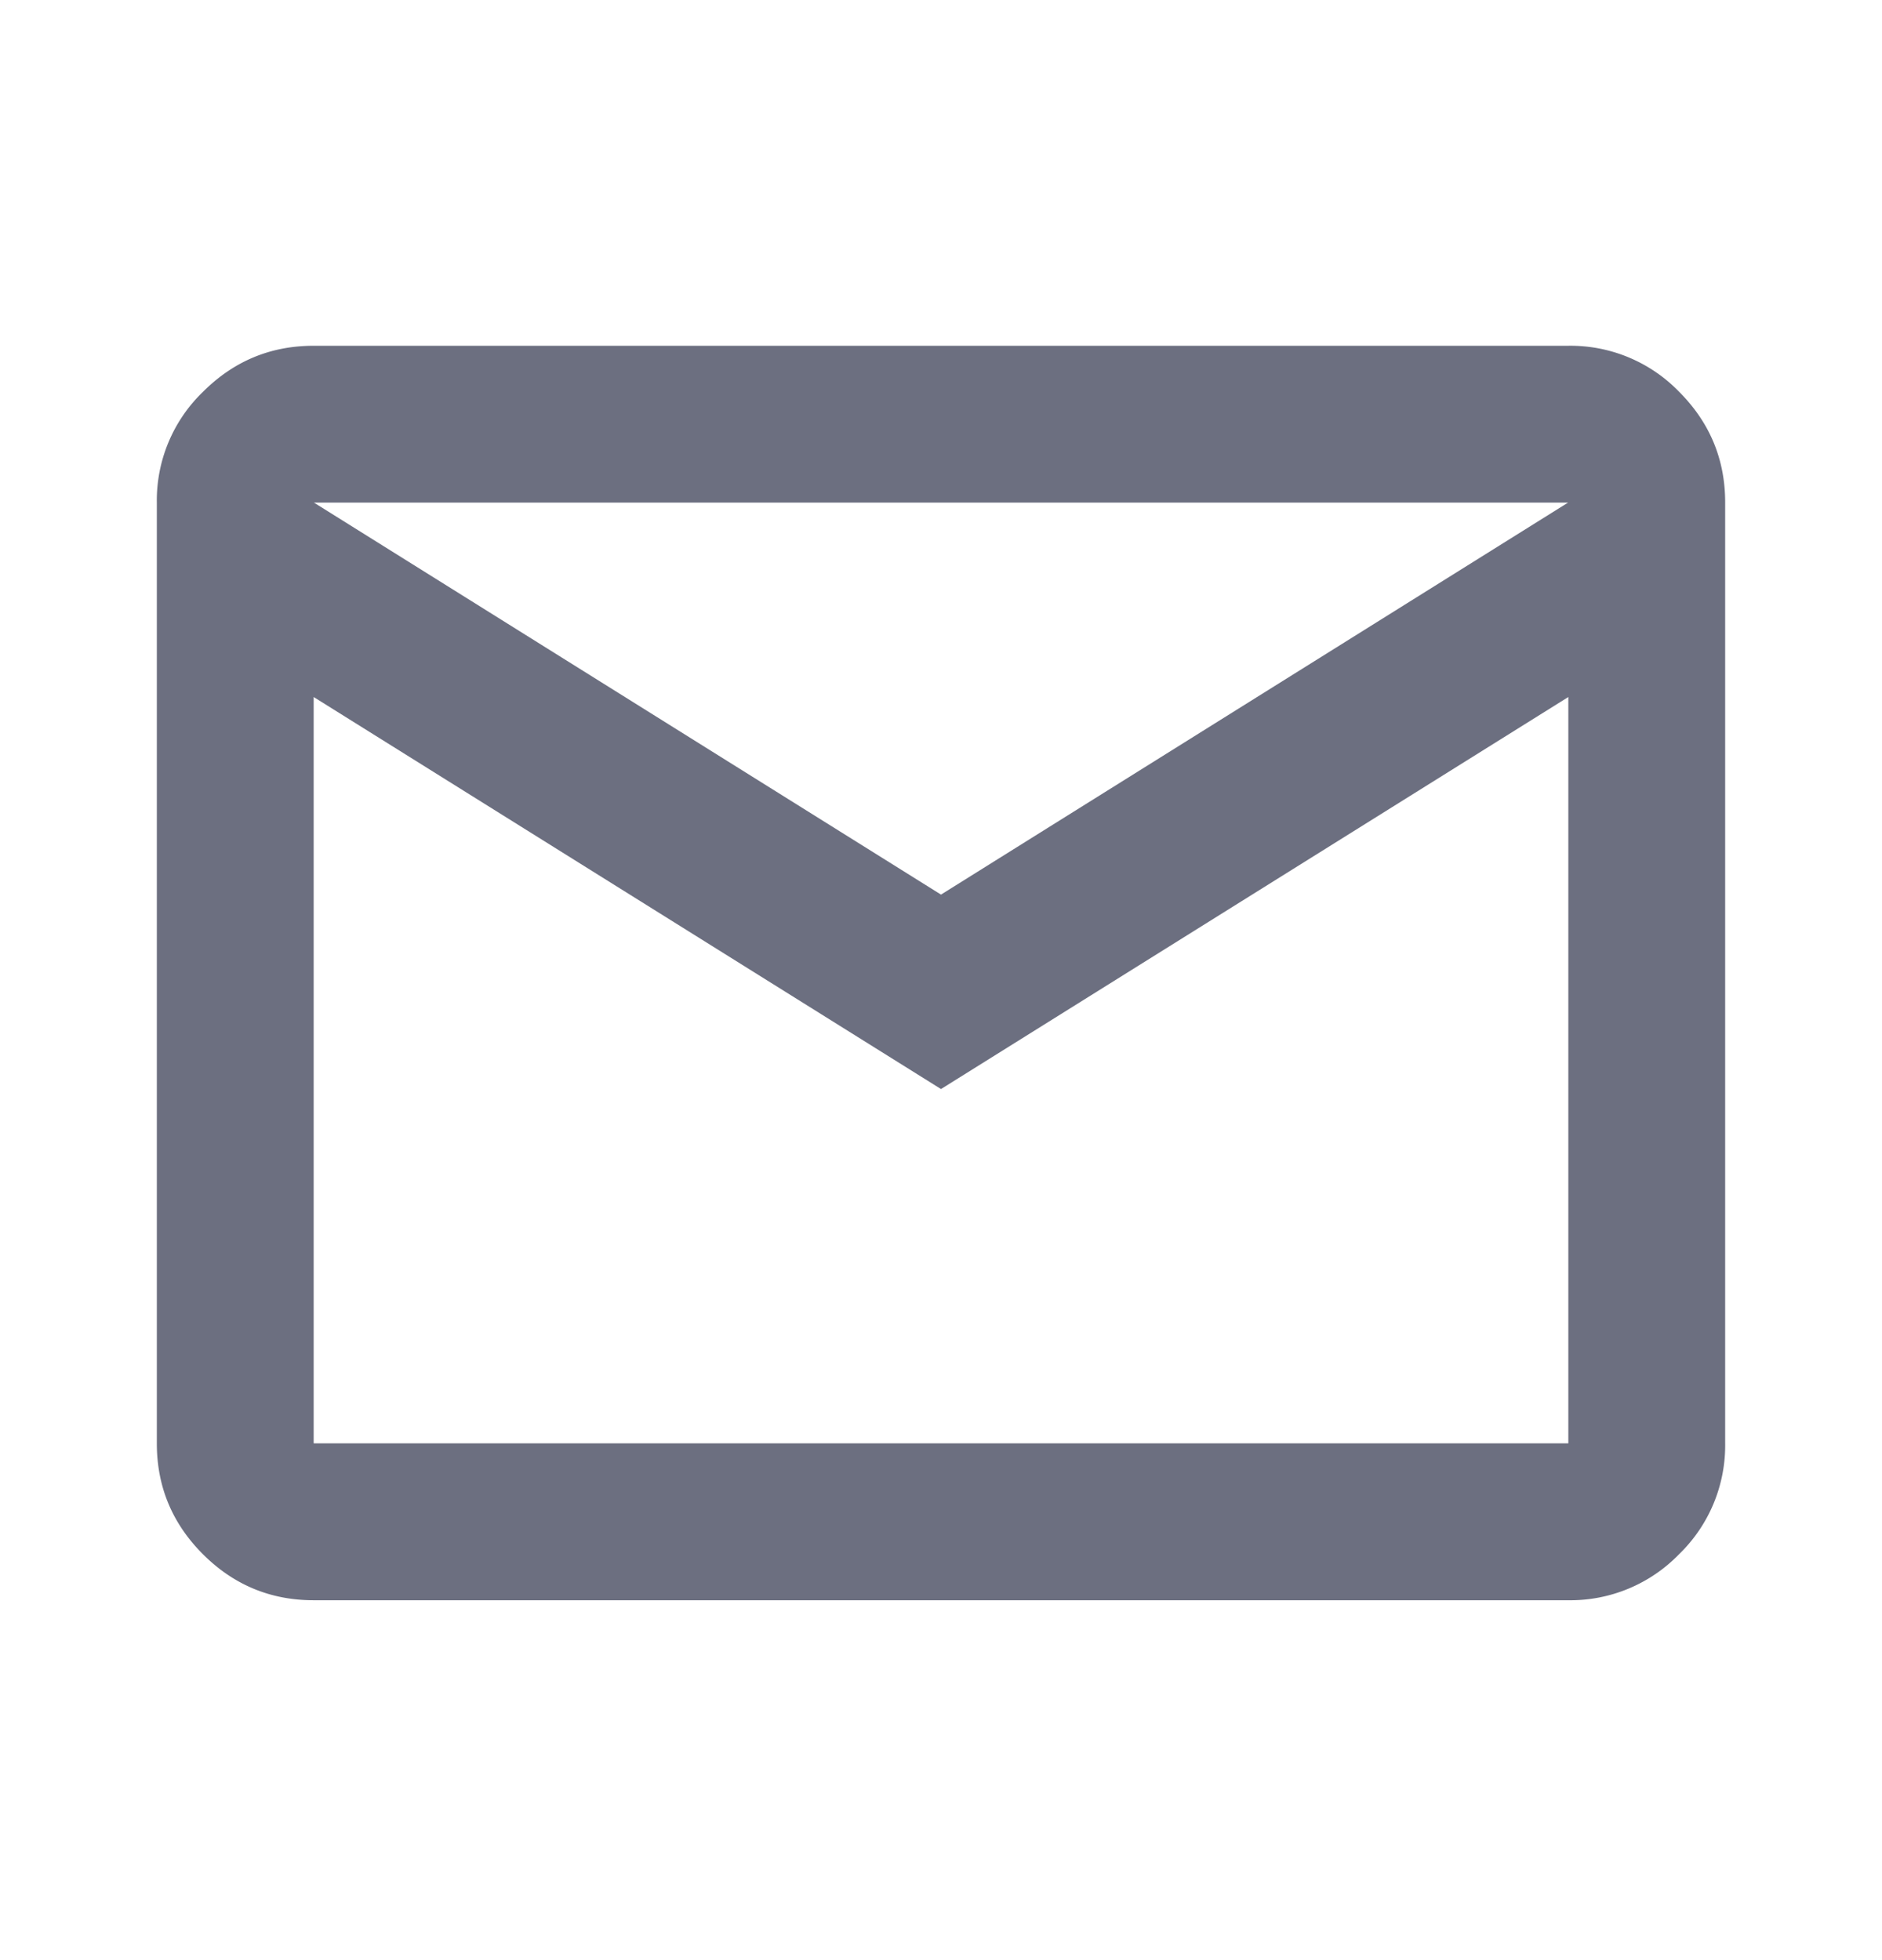 <svg xmlns="http://www.w3.org/2000/svg" width="24" height="25" fill="none" viewBox="0 0 24 25">
  <path fill="#6C6F80" fill-rule="evenodd" d="M20 20.41a1.93 1.93 0 0 0 1.413-.588A1.93 1.93 0 0 0 22 18.409v-12c0-.55-.196-1.02-.587-1.412A1.927 1.927 0 0 0 20 4.41H4c-.55 0-1.02.196-1.412.588A1.923 1.923 0 0 0 2 6.41v12c0 .55.196 1.021.588 1.413.391.391.862.587 1.412.587h16Zm-15.997-14h15.994l-7.997 5-7.997-5ZM4 8.89v9.516l.002.002.001.001h15.994l.002-.001.001-.001V8.89l-8 5-8-5Z" clip-rule="evenodd"/>
</svg>
